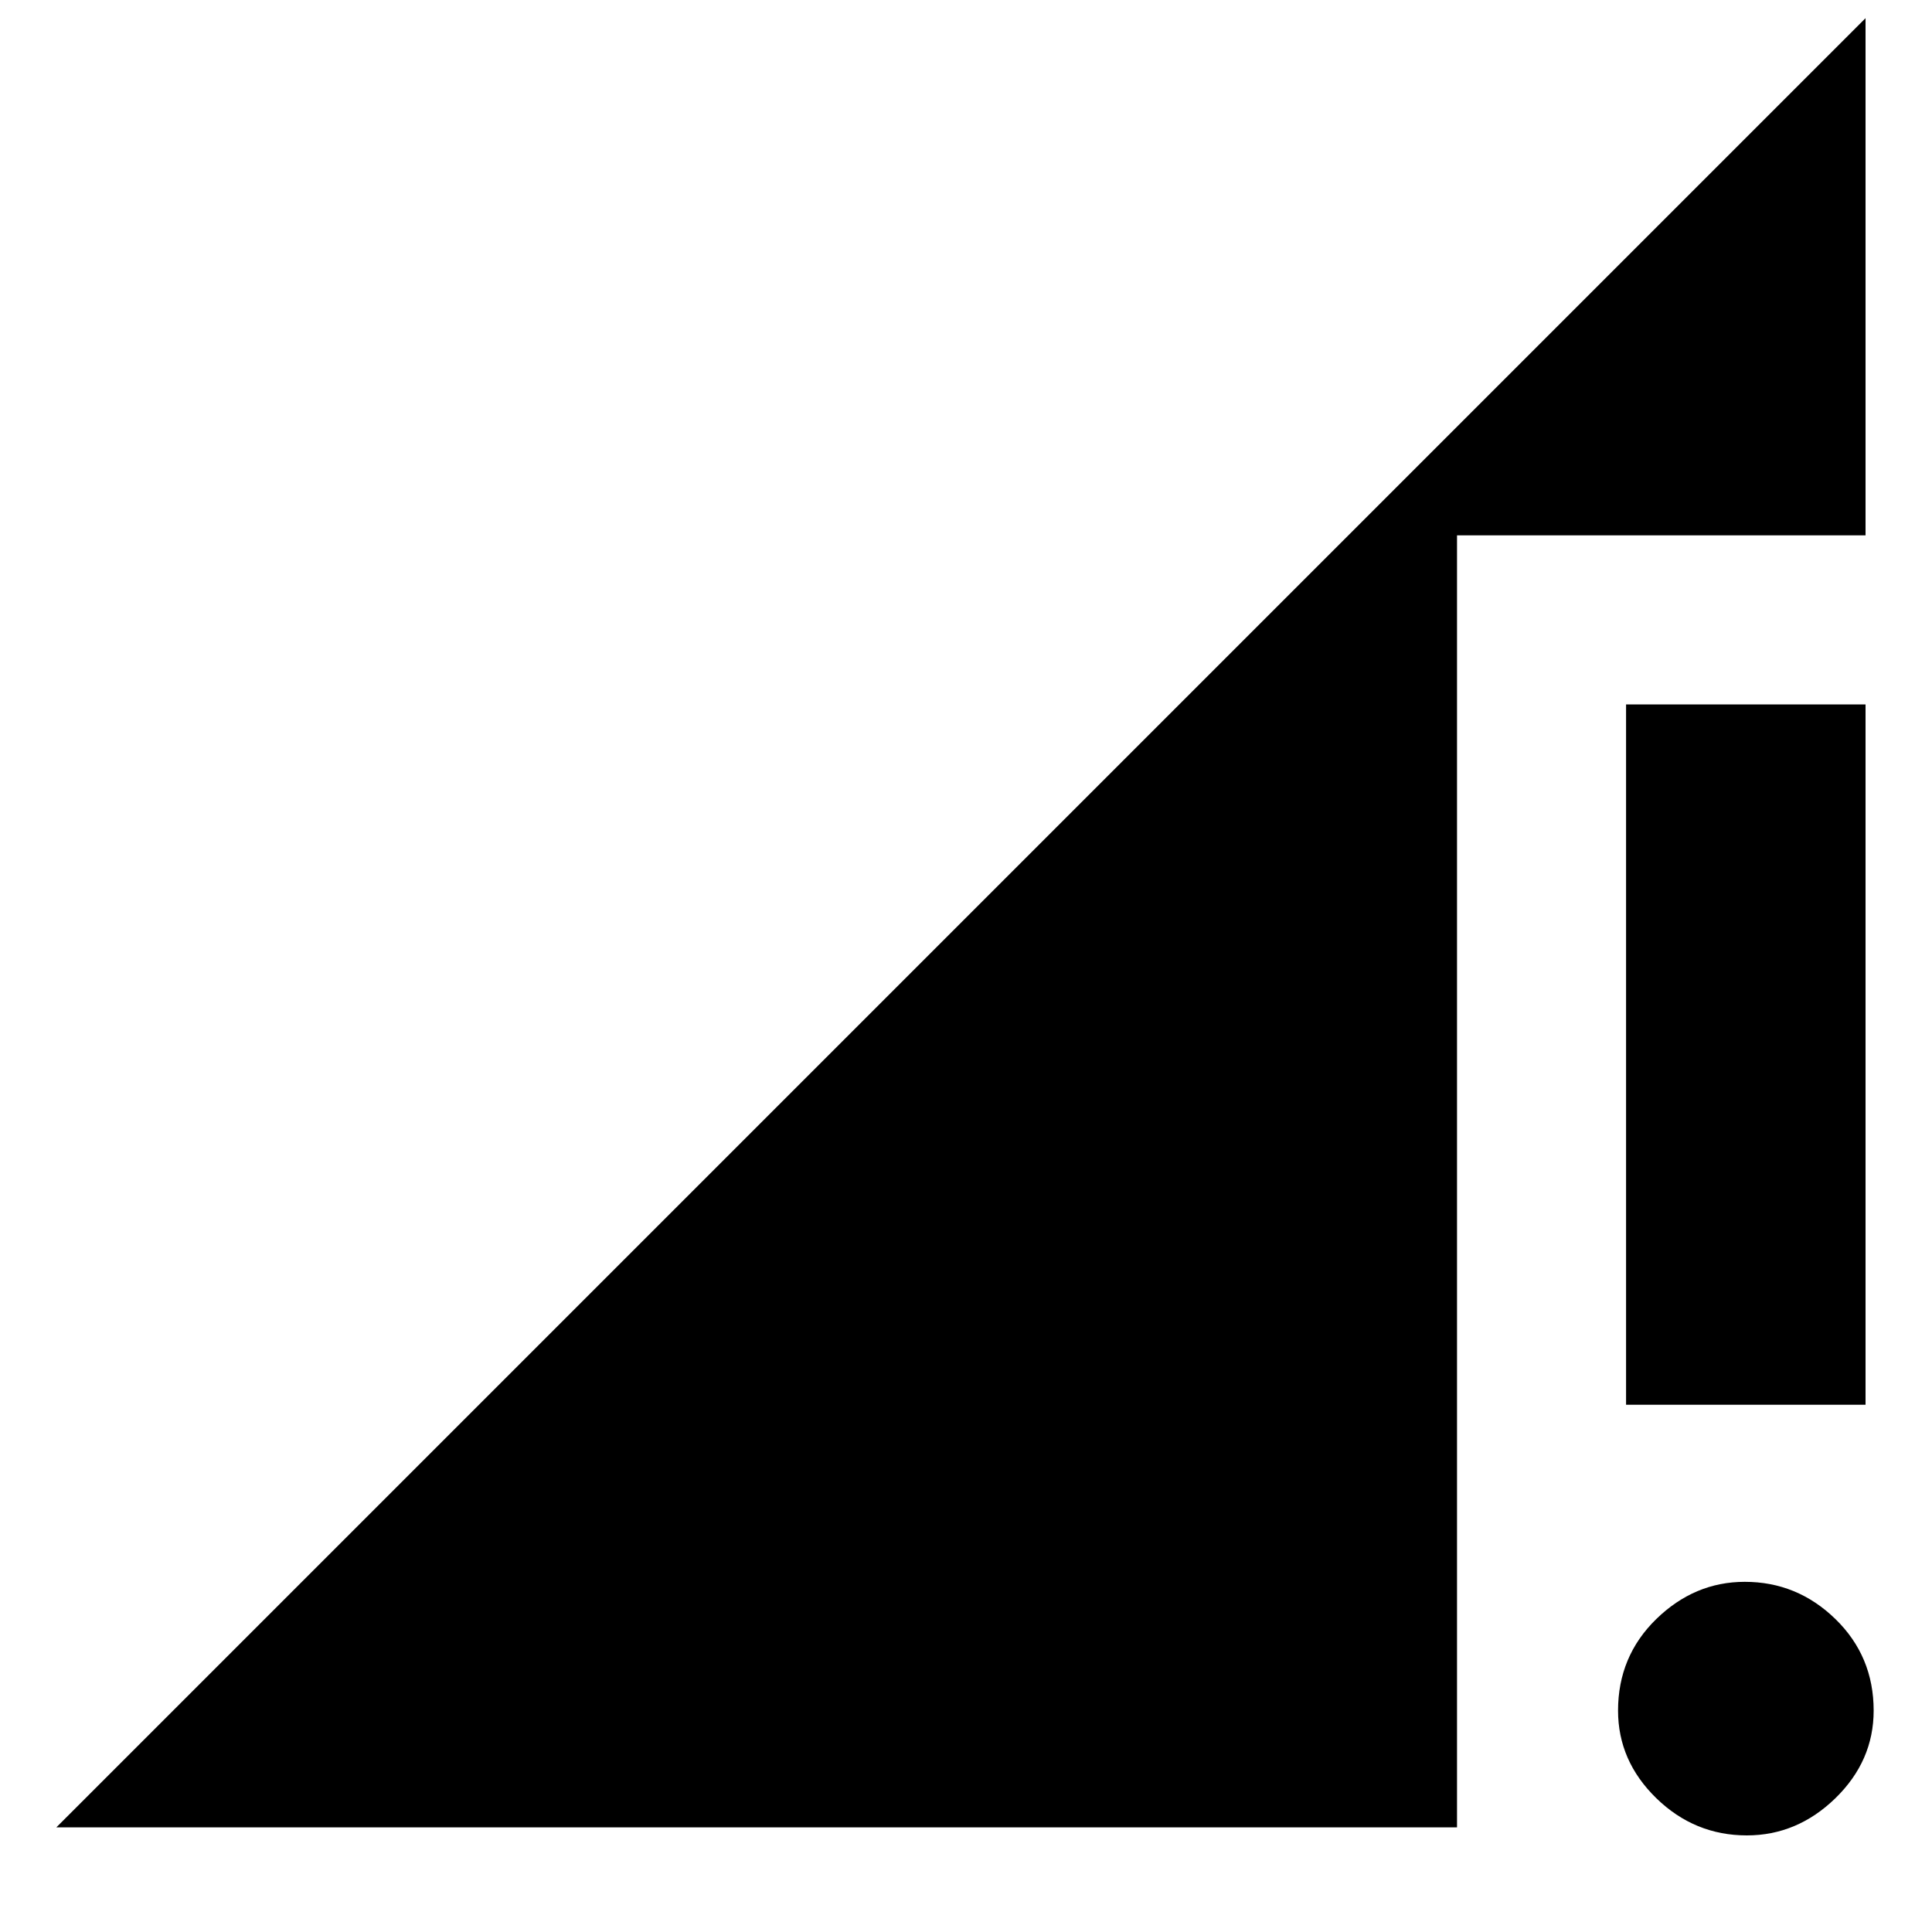 <svg xmlns="http://www.w3.org/2000/svg" height="20" width="20"><path d="M16.833 14.542v-7.25h2.479v7.25ZM18.083 19q-.541 0-.937-.385-.396-.386-.396-.907 0-.562.396-.948.396-.385.916-.385.542 0 .938.385.396.386.396.948 0 .521-.396.907-.396.385-.917.385Zm-17.5-.083L19.312.188v5.354h-4.229v13.375Z"/></svg>